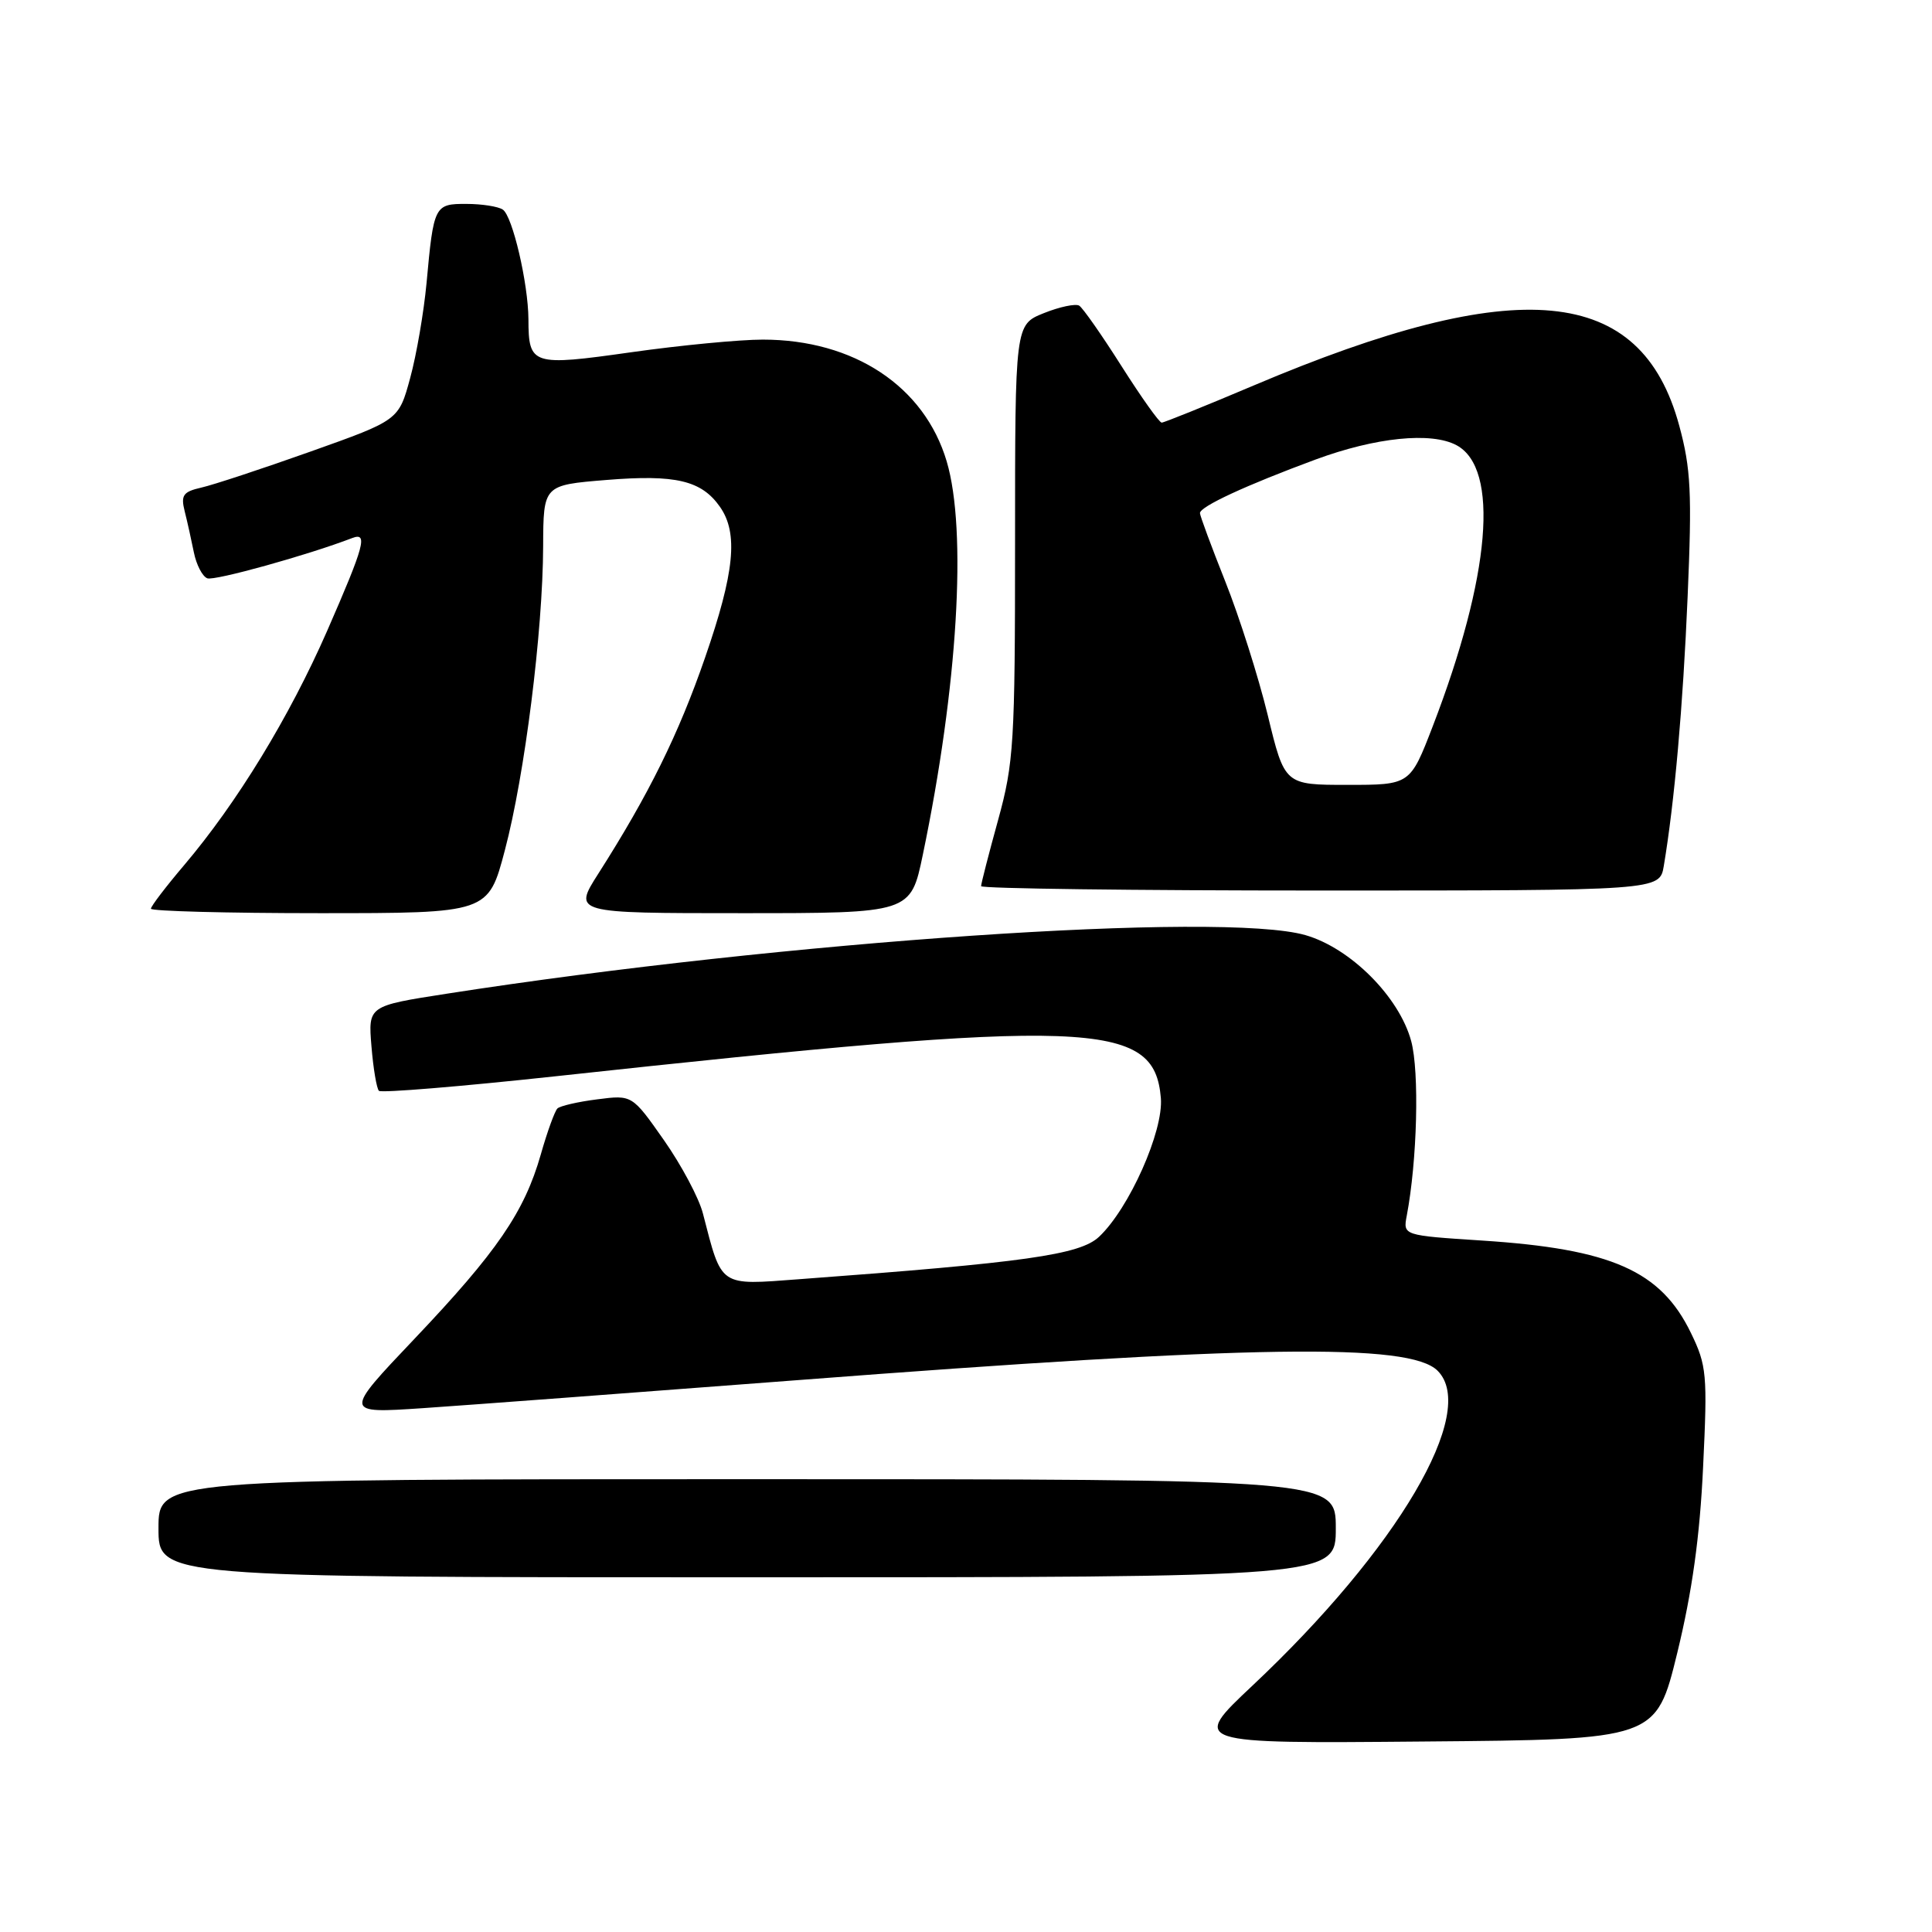 <?xml version="1.0" encoding="UTF-8" standalone="no"?>
<!DOCTYPE svg PUBLIC "-//W3C//DTD SVG 1.1//EN" "http://www.w3.org/Graphics/SVG/1.1/DTD/svg11.dtd" >
<svg xmlns="http://www.w3.org/2000/svg" xmlns:xlink="http://www.w3.org/1999/xlink" version="1.1" viewBox="0 0 256 256">
 <g >
 <path fill="currentColor"
d=" M 222.25 219.00 C 224.22 210.91 225.24 203.60 225.67 194.37 C 226.26 182.13 226.15 180.93 224.06 176.63 C 220.07 168.38 213.53 165.49 196.38 164.38 C 185.91 163.70 185.91 163.70 186.40 161.10 C 187.79 153.81 188.09 142.03 186.99 137.95 C 185.41 132.10 178.96 125.63 172.98 123.91 C 161.97 120.75 104.05 124.69 59.14 131.68 C 48.78 133.29 48.78 133.29 49.22 138.64 C 49.46 141.59 49.91 144.24 50.21 144.54 C 50.51 144.84 61.05 143.97 73.63 142.61 C 144.75 134.89 152.95 135.19 153.82 145.49 C 154.19 149.87 149.62 160.13 145.63 163.88 C 143.09 166.27 135.85 167.29 105.92 169.50 C 95.20 170.30 95.69 170.63 93.14 160.79 C 92.62 158.75 90.29 154.38 87.97 151.07 C 83.76 145.07 83.76 145.07 79.13 145.67 C 76.58 145.99 74.21 146.54 73.86 146.88 C 73.51 147.22 72.51 149.97 71.65 153.00 C 69.48 160.59 65.86 165.88 54.92 177.40 C 45.53 187.29 45.53 187.29 56.01 186.59 C 61.78 186.20 84.05 184.53 105.50 182.89 C 166.17 178.23 186.78 177.92 190.49 181.63 C 195.91 187.05 185.22 205.24 165.95 223.36 C 157.80 231.03 157.80 231.03 188.62 230.76 C 219.44 230.50 219.44 230.50 222.25 219.00 Z  M 177.00 202.50 C 177.00 196.00 177.00 196.00 99.00 196.00 C 21.00 196.00 21.00 196.00 21.00 202.50 C 21.00 209.00 21.00 209.00 99.00 209.00 C 177.00 209.00 177.00 209.00 177.00 202.50 Z  M 66.90 112.65 C 69.53 102.71 71.93 83.66 71.97 72.39 C 72.00 64.28 72.00 64.28 80.33 63.60 C 89.53 62.85 92.95 63.66 95.40 67.16 C 97.85 70.66 97.34 75.83 93.42 87.15 C 89.91 97.30 85.96 105.29 79.29 115.75 C 75.94 121.00 75.94 121.00 98.31 121.00 C 120.67 121.00 120.67 121.00 122.28 113.25 C 126.91 91.03 128.16 70.28 125.44 61.13 C 122.49 51.19 113.15 45.00 101.07 45.00 C 98.01 45.00 90.17 45.75 83.67 46.67 C 70.47 48.54 70.04 48.40 70.02 42.30 C 69.99 37.54 67.91 28.61 66.62 27.77 C 66.01 27.36 63.84 27.02 61.82 27.02 C 57.57 27.00 57.46 27.22 56.52 37.50 C 56.16 41.35 55.19 47.02 54.35 50.09 C 52.83 55.68 52.83 55.68 41.16 59.83 C 34.75 62.11 28.23 64.26 26.67 64.61 C 24.26 65.16 23.94 65.62 24.47 67.74 C 24.82 69.11 25.36 71.57 25.69 73.20 C 26.02 74.84 26.82 76.38 27.47 76.63 C 28.42 76.99 40.75 73.57 46.68 71.29 C 48.78 70.49 48.29 72.29 43.35 83.59 C 38.34 95.02 31.40 106.39 24.38 114.66 C 21.97 117.50 20.00 120.08 20.00 120.41 C 20.00 120.73 30.06 121.00 42.35 121.00 C 64.70 121.00 64.70 121.00 66.90 112.65 Z  M 220.46 114.75 C 221.88 106.28 223.00 93.66 223.62 79.05 C 224.21 65.32 224.05 62.09 222.51 56.41 C 217.46 37.75 201.19 36.21 166.09 51.09 C 159.72 53.79 154.24 56.00 153.93 56.00 C 153.61 56.00 151.22 52.63 148.61 48.52 C 146.00 44.40 143.48 40.80 143.00 40.50 C 142.52 40.21 140.41 40.65 138.32 41.49 C 134.50 43.02 134.50 43.02 134.50 71.76 C 134.50 98.48 134.34 101.07 132.25 108.67 C 131.01 113.16 130.00 117.10 130.00 117.42 C 130.00 117.74 150.23 118.00 174.95 118.00 C 219.91 118.00 219.91 118.00 220.46 114.75 Z  M 167.98 94.75 C 166.74 89.66 164.21 81.70 162.36 77.06 C 160.51 72.41 159.00 68.33 159.00 67.99 C 159.00 67.12 165.10 64.30 174.32 60.89 C 182.28 57.95 189.64 57.20 192.99 58.99 C 198.72 62.06 197.51 76.33 189.84 96.25 C 186.85 104.00 186.85 104.00 178.54 104.00 C 170.22 104.00 170.22 104.00 167.98 94.75 Z "/>
</g>
</svg>